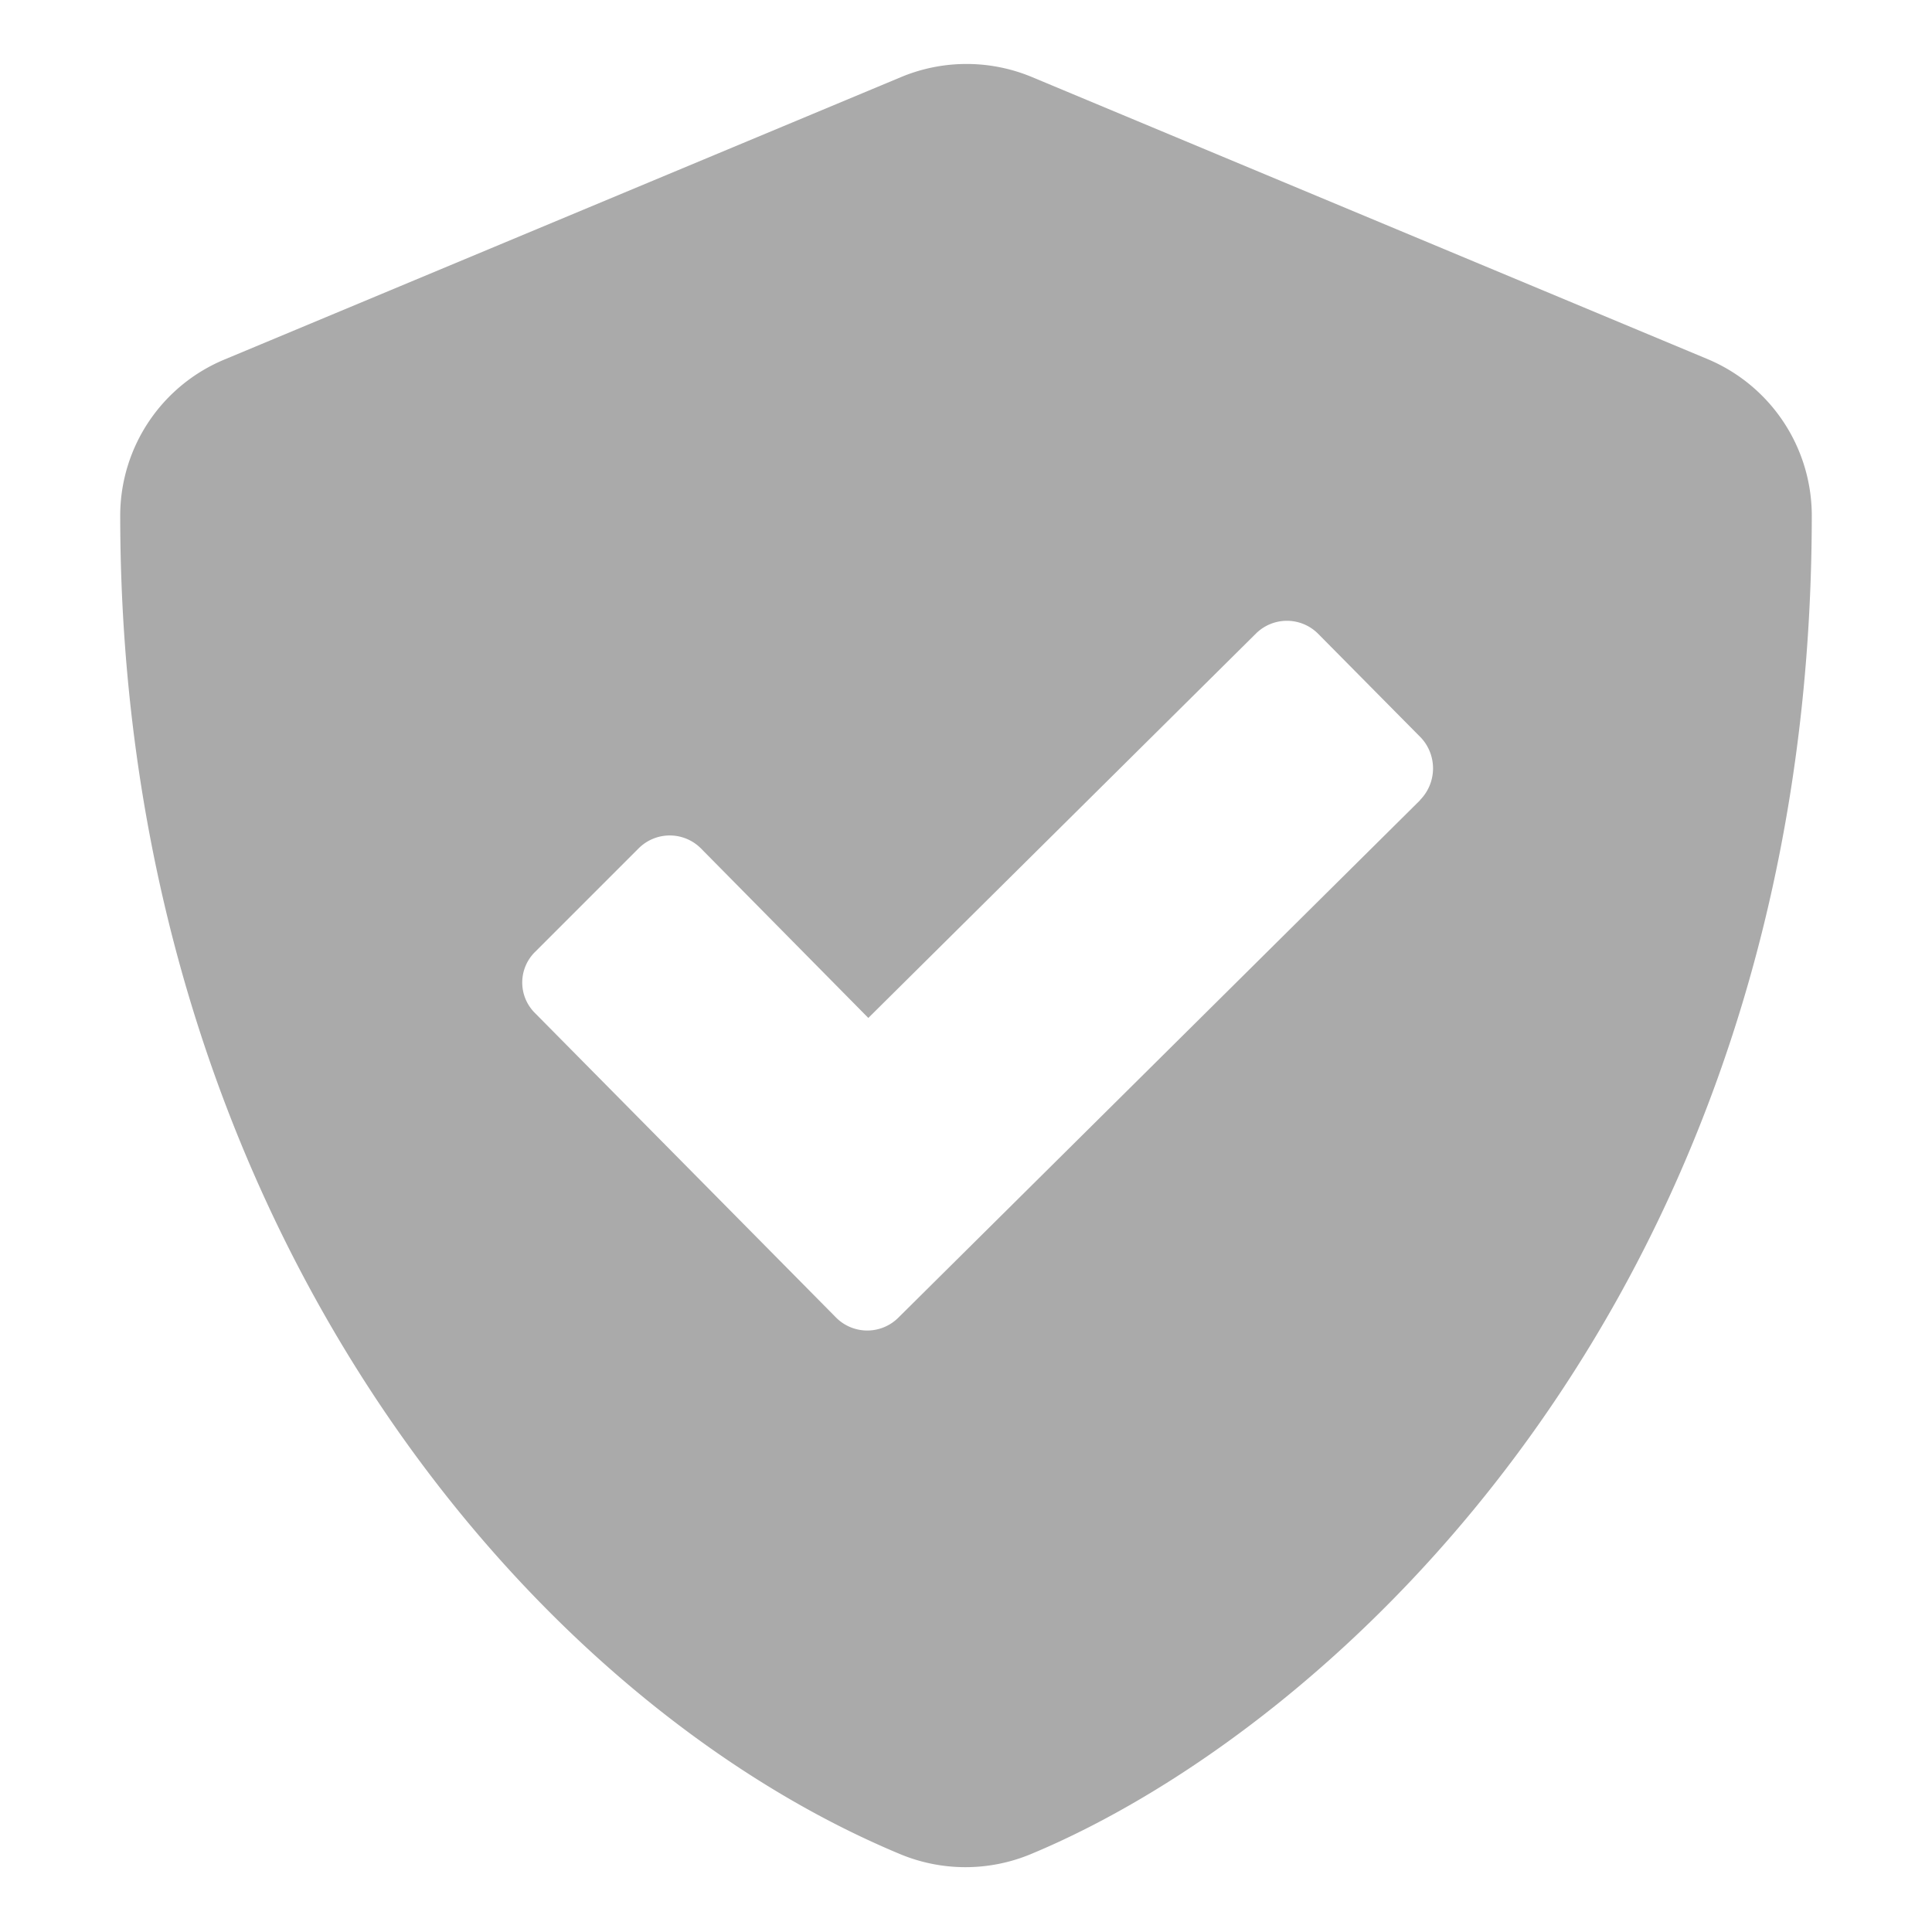 <svg xmlns="http://www.w3.org/2000/svg" width="18" height="18" viewBox="0 0 18 18"><g transform="translate(-1980 -1181.066)"><rect width="18" height="18" transform="translate(1980 1181.066)" fill="#aaa" opacity="0"/><path d="M15.91,80.412l-6.3-2.63a1.585,1.585,0,0,0-1.21,0l-6.3,2.63a1.576,1.576,0,0,0-.98,1.45c0,6.52,3.76,11.02,7.27,12.48a1.585,1.585,0,0,0,1.21,0c2.82-1.17,7.28-5.21,7.28-12.48a1.583,1.583,0,0,0-.97-1.45m-2.68,4.11-4.86,4.82a.41.41,0,0,1-.58,0L4.98,86.5a.4.4,0,0,1,.01-.57l.96-.96a.41.41,0,0,1,.58,0l1.56,1.58,3.61-3.58a.41.41,0,0,1,.58,0l.96.97a.42.42,0,0,1-.01.58" transform="translate(1980 1104)" fill="#aaa" stroke="rgba(0,0,0,0)" stroke-width="1"/></g></svg>
